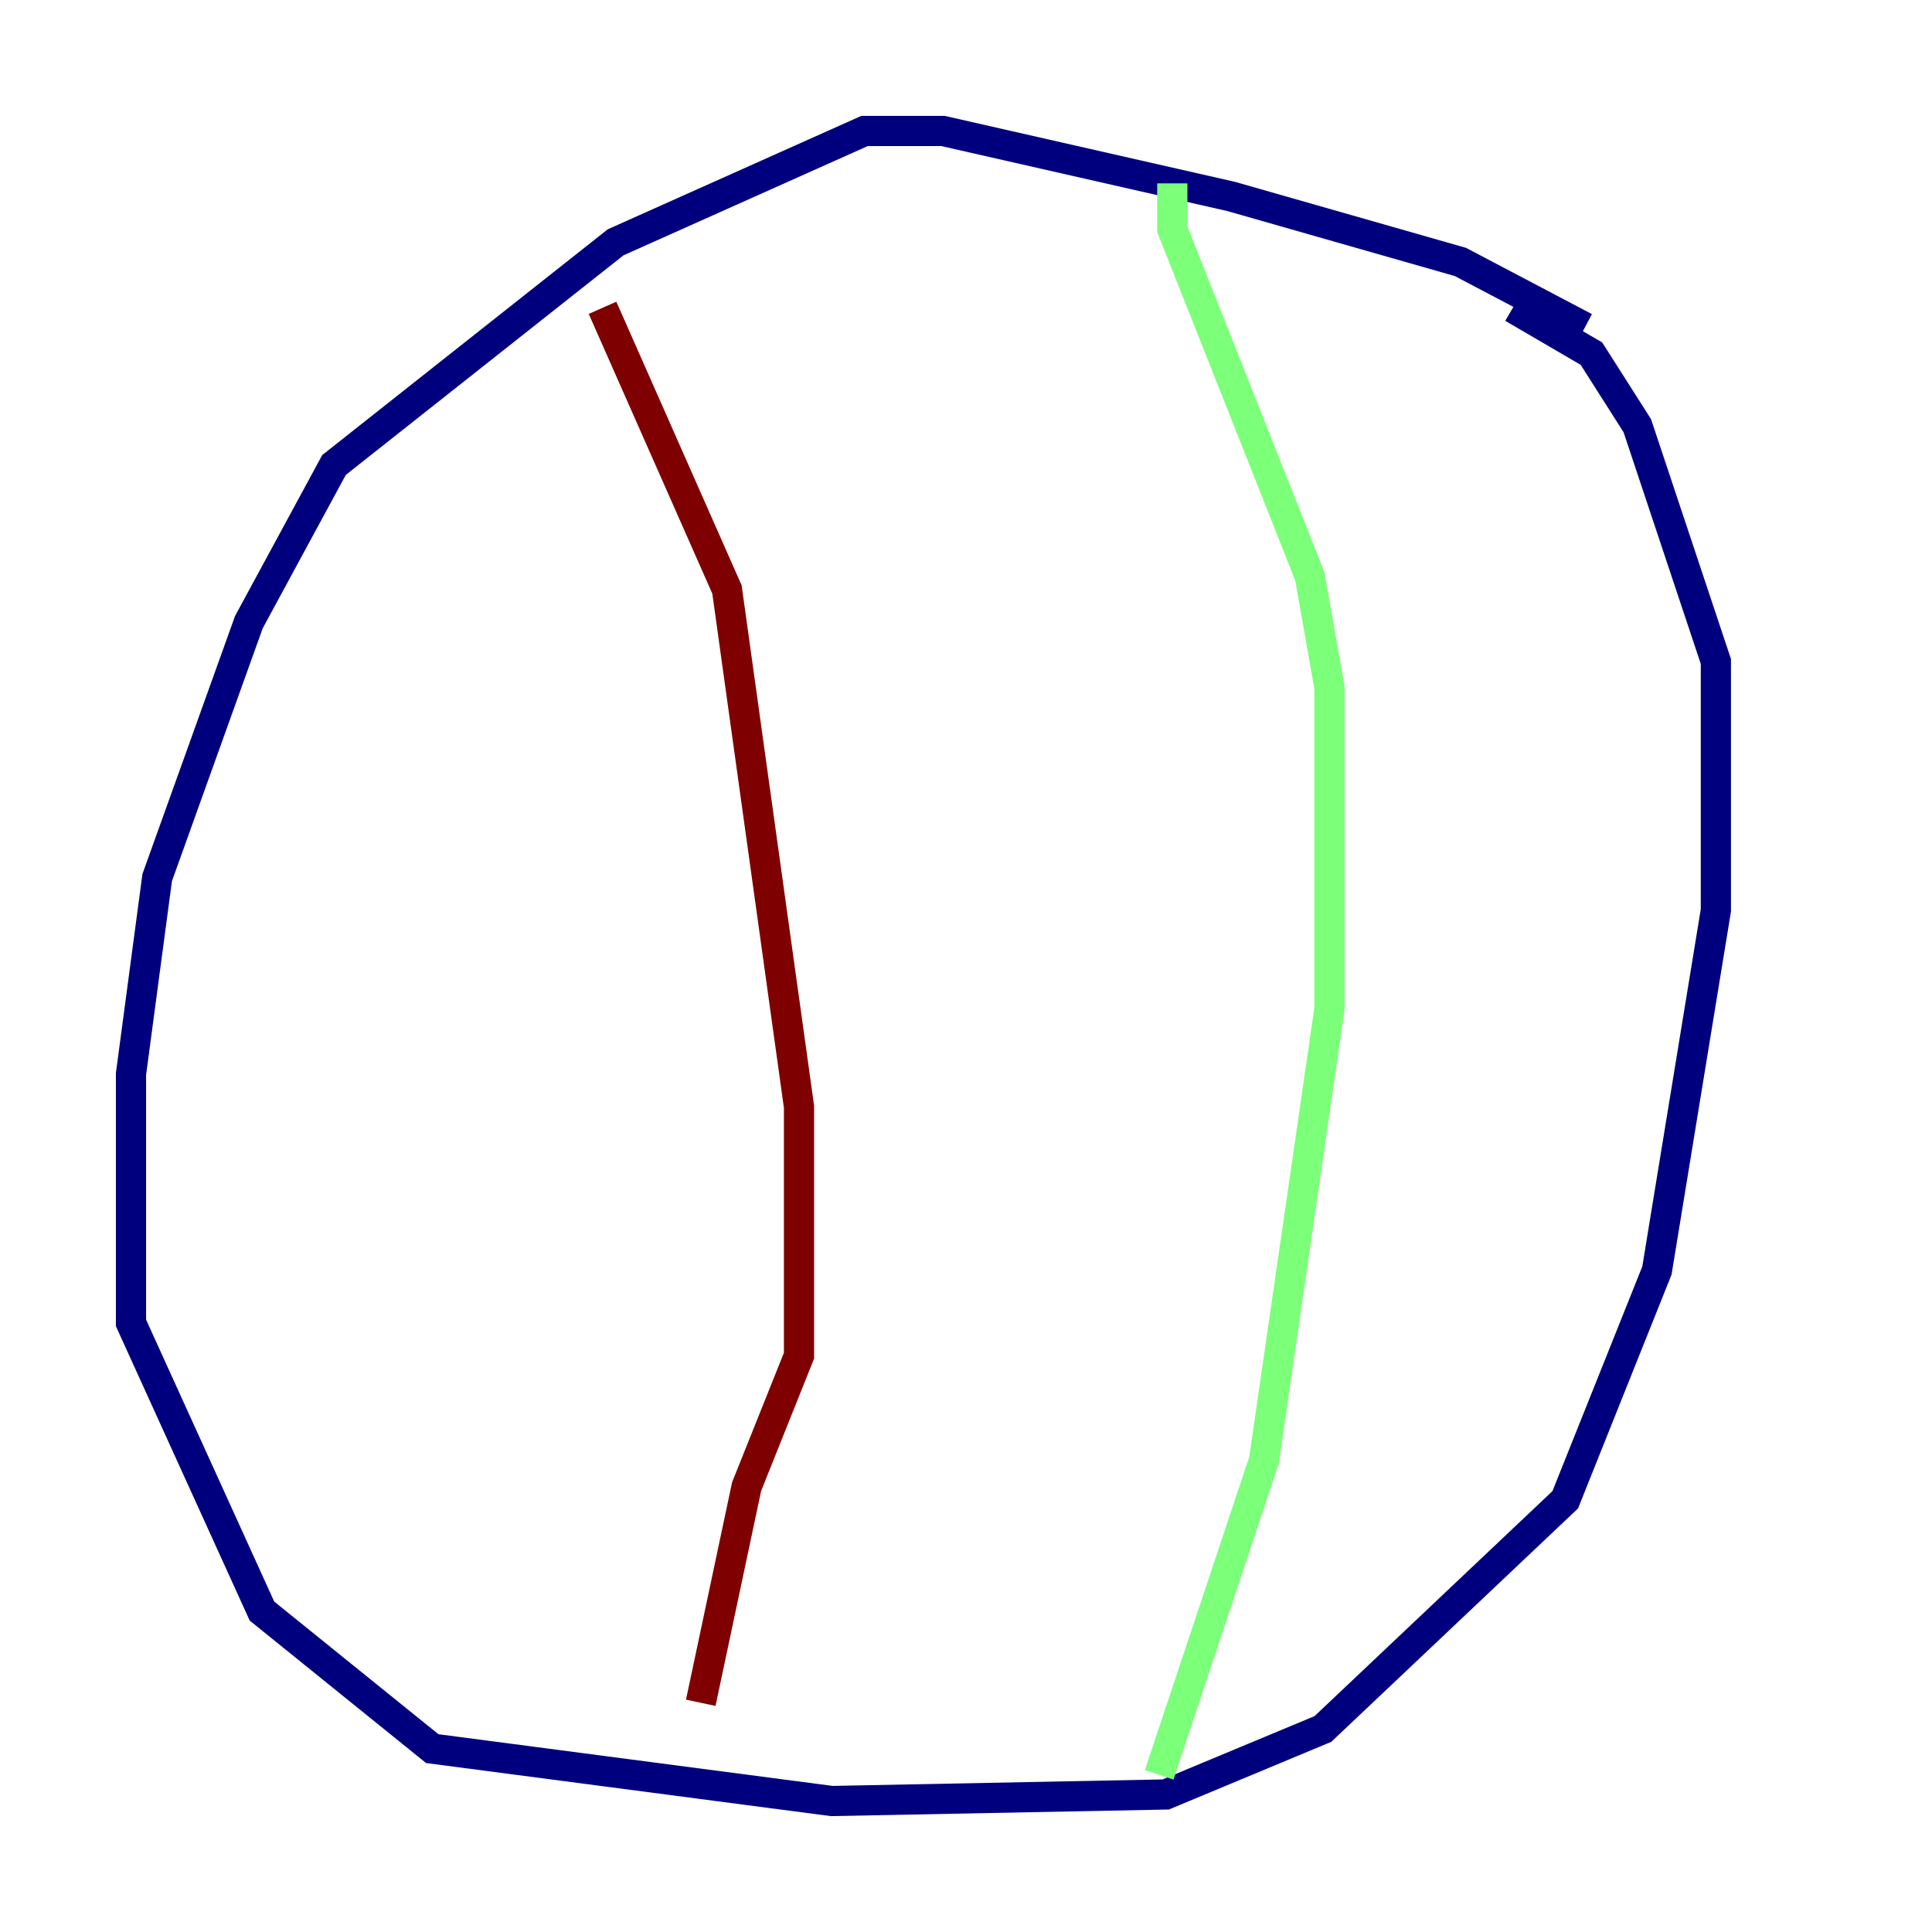 <?xml version="1.0" encoding="utf-8" ?>
<svg baseProfile="tiny" height="128" version="1.2" viewBox="0,0,128,128" width="128" xmlns="http://www.w3.org/2000/svg" xmlns:ev="http://www.w3.org/2001/xml-events" xmlns:xlink="http://www.w3.org/1999/xlink"><defs /><polyline fill="none" points="105.003,21.695 96.759,17.356 81.573,13.017 62.481,8.678 57.275,8.678 40.786,16.054 22.129,30.807 16.488,41.22 10.414,58.142 8.678,71.159 8.678,87.647 17.356,106.739 28.637,115.851 55.105,119.322 77.234,118.888 87.647,114.549 103.702,99.363 109.776,84.176 113.681,60.312 113.681,43.824 108.475,28.203 105.437,23.43 100.231,20.393" stroke="#00007f" stroke-width="2" /><polyline fill="none" points="77.668,12.149 77.668,15.186 86.78,38.183 88.081,45.559 88.081,66.82 83.742,96.759 76.8,117.586" stroke="#7cff79" stroke-width="2" /><polyline fill="none" points="39.919,20.393 48.163,39.051 52.936,73.329 52.936,89.817 49.464,98.495 46.427,112.814" stroke="#7f0000" stroke-width="2" /></svg>